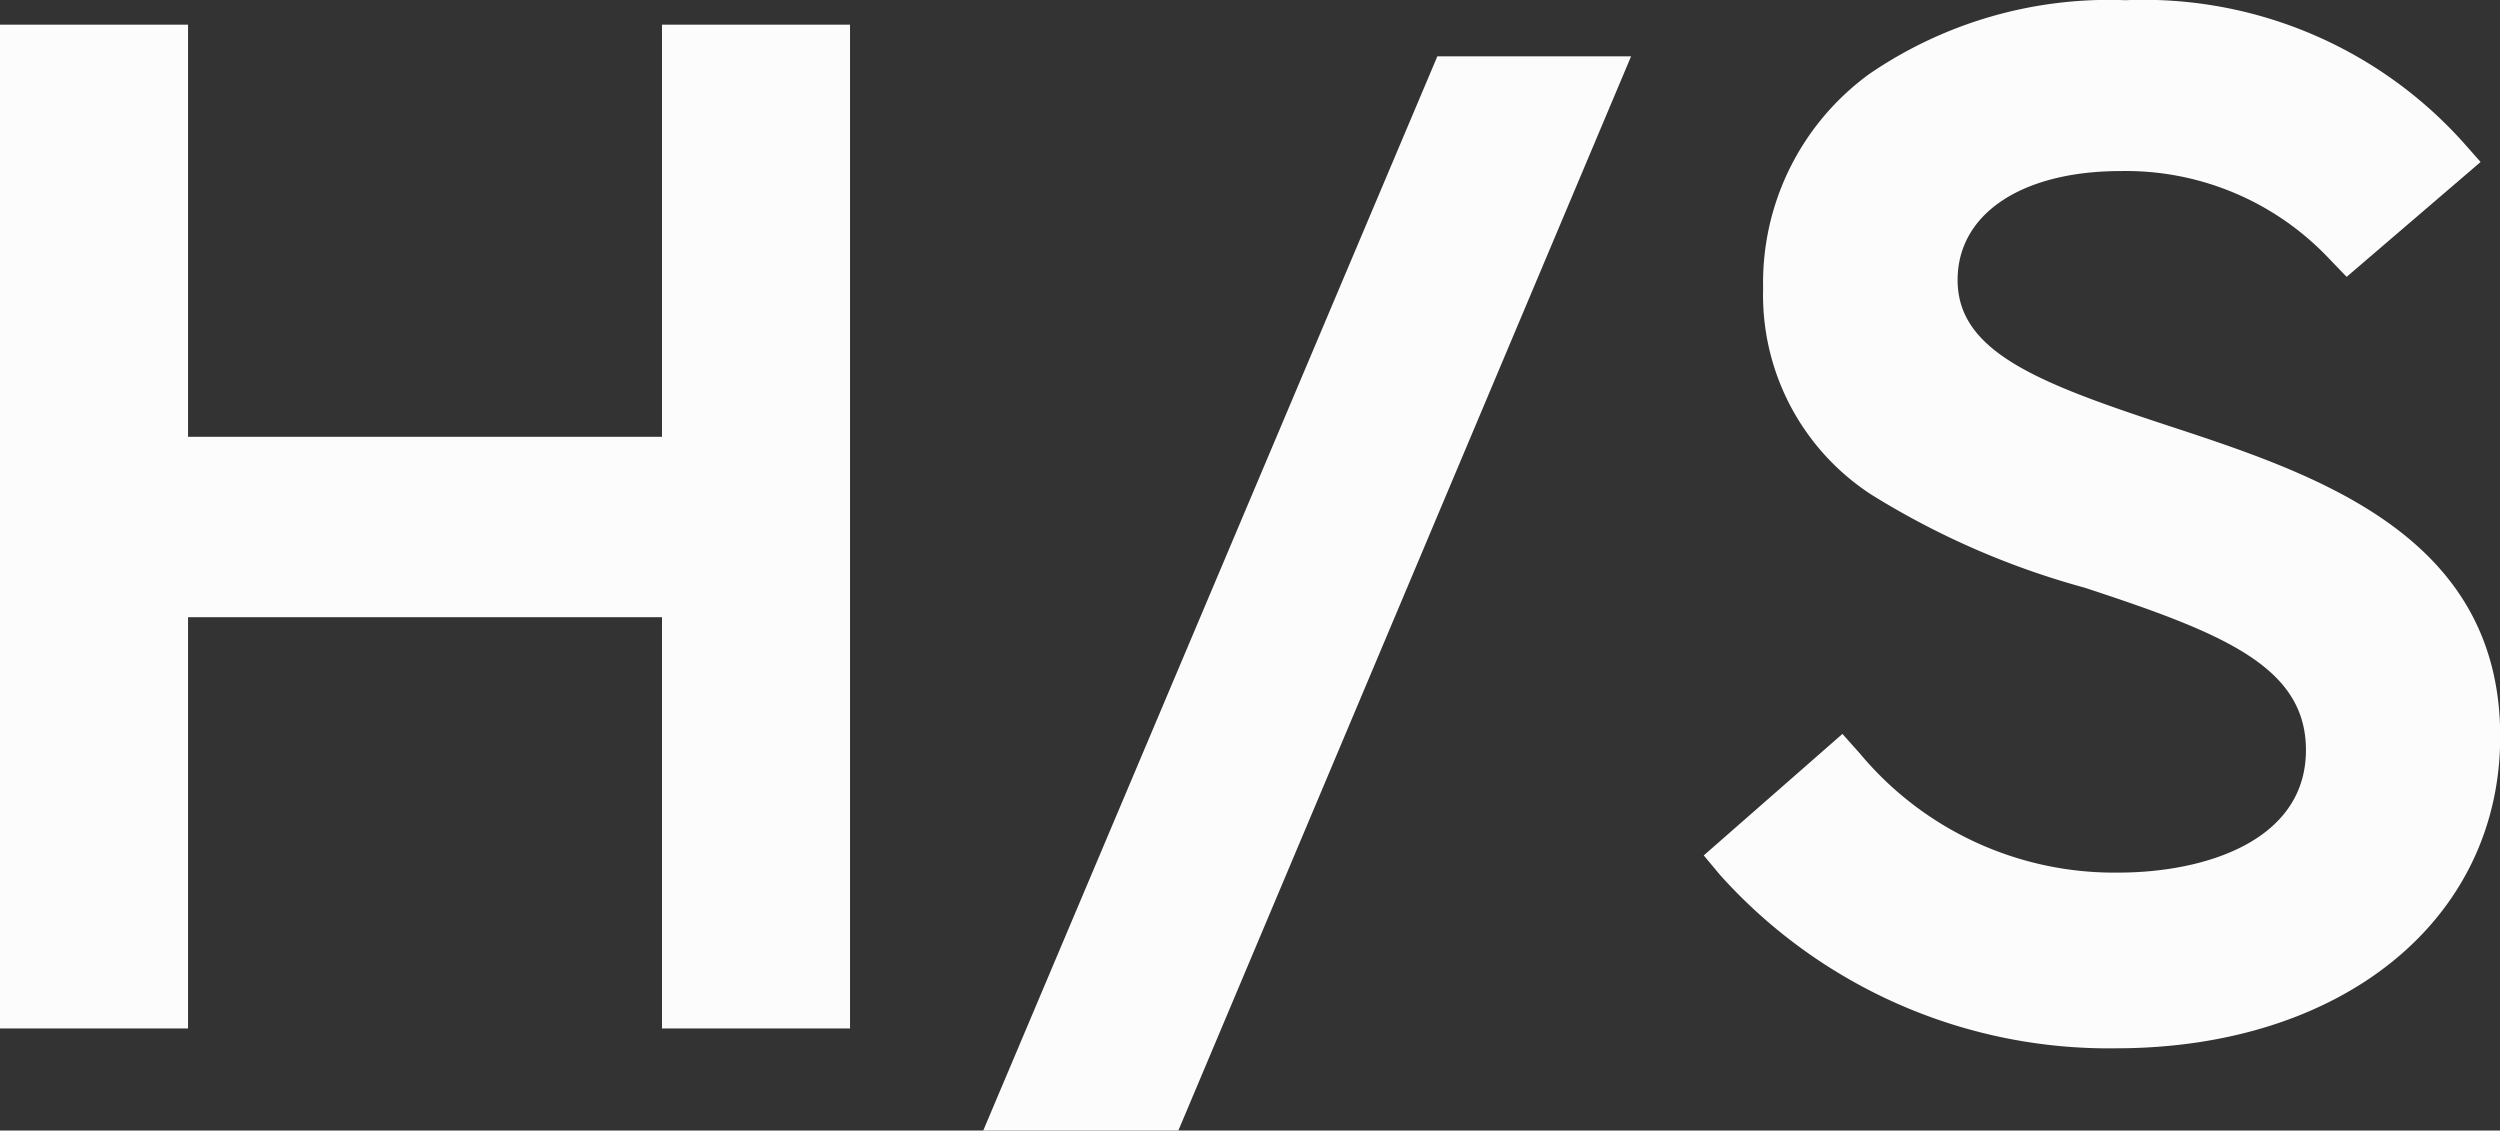 <svg xmlns="http://www.w3.org/2000/svg" width="23.705" height="10.72" viewBox="0 0 23.705 10.72"><rect x="0" y="0" width="23.705" height="10.72" fill="#333333" stroke="none"/><g transform="translate(-1379.44 -612.998)"><path d="M7.467-9.018V-5.11H2.473V-9.018H1.19V0H2.473V-3.9H7.467V0H8.75V-9.018ZM11.947.968H10.64l4.1-9.683H16.03Zm5.495-2.333.945-.828A3.375,3.375,0,0,0,21.023-.98c1.155,0,2.03-.5,2.03-1.412,0-2.24-5.145-1.307-5.145-4.375,0-1.575,1.353-2.485,3.185-2.485a3.856,3.856,0,0,1,3.01,1.26l-.9.77a2.886,2.886,0,0,0-2.158-.91c-1.1,0-1.8.525-1.8,1.283,0,2.03,5.145,1.2,5.145,4.328C24.4-.793,22.843.187,21,.187A4.67,4.67,0,0,1,17.442-1.365Z" transform="translate(1378.5 622.5)" fill="#fcfcfc"/><path d="M21.093-9.5a4.072,4.072,0,0,1,3.2,1.344l.168.19-1.27,1.089-.164-.17a2.649,2.649,0,0,0-1.978-.833c-.94,0-1.547.406-1.547,1.033,0,.676.751.972,1.987,1.378,1.407.462,3.158,1.038,3.158,2.95,0,1.741-1.5,2.957-3.645,2.957a4.951,4.951,0,0,1-3.751-1.642l-.156-.187,1.315-1.152.165.185a3.138,3.138,0,0,0,2.45,1.13c.821,0,1.78-.3,1.78-1.162,0-.794-.793-1.111-2.1-1.54a7.631,7.631,0,0,1-2.021-.882,2.256,2.256,0,0,1-1.026-1.954A2.448,2.448,0,0,1,18.664-8.8,4.021,4.021,0,0,1,21.093-9.5ZM23.741-8.01A3.637,3.637,0,0,0,21.093-9c-1.783,0-2.935.877-2.935,2.235,0,1.474,1.374,1.924,2.7,2.36,1.2.394,2.442.8,2.442,2.015,0,1.009-.895,1.662-2.28,1.662A3.572,3.572,0,0,1,18.37-1.846l-.574.5A4.515,4.515,0,0,0,21-.063c1.565,0,3.145-.76,3.145-2.457,0-1.551-1.431-2.021-2.814-2.475C20.132-5.389,19-5.762,19-6.848c0-.917.822-1.533,2.047-1.533a3.124,3.124,0,0,1,2.169.822ZM.94-9.268H2.723V-5.36H7.217V-9.268H9V.25H7.217v-3.9H2.723V.25H.94Zm1.283.5H1.44V-.25h.783v-3.9H7.717v3.9H8.5V-8.768H7.717V-4.86H2.223Zm12.346-.2h1.837L12.113,1.218h-1.85Zm1.084.5H14.9L11.017.718h.764Z" transform="translate(1378.5 622.5)" fill="#fcfcfc"/></g></svg>
